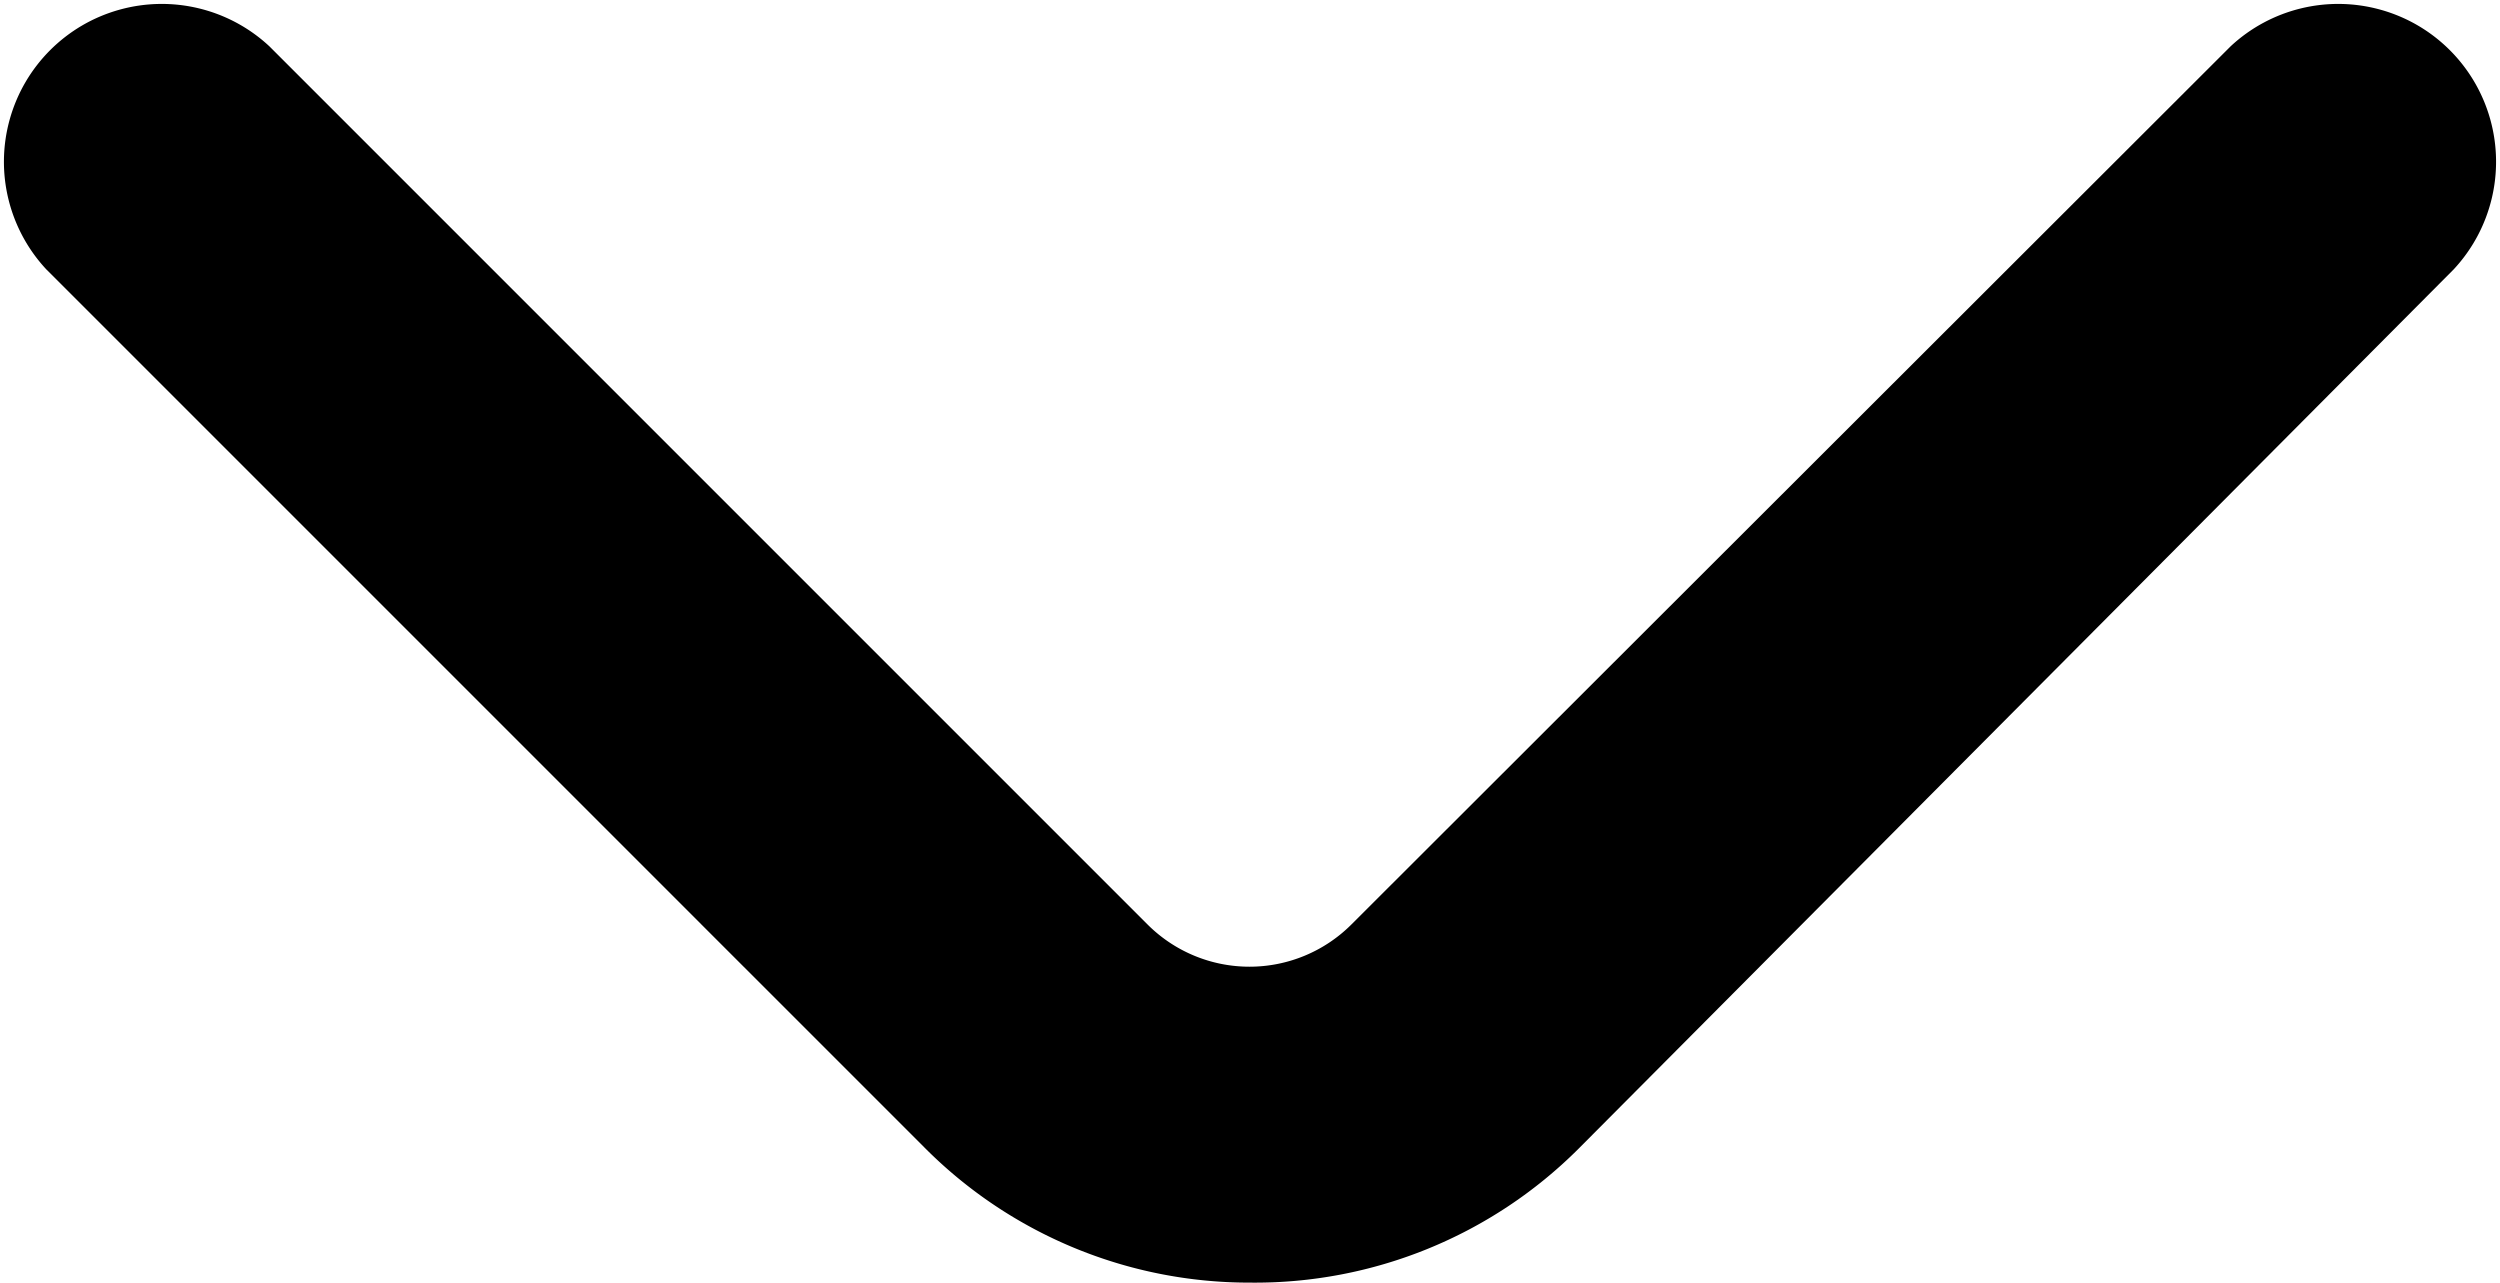 <svg xmlns="http://www.w3.org/2000/svg" viewBox="0 0 23.76 12.19" width="100%" height="100%"><title>line arrow</title><path d="M11.88,12.19a4.35,4.35,0,0,1-3.09-1.28L.44,2.56A1.5,1.5,0,0,1,2.56.44l8.35,8.35a1.37,1.37,0,0,0,1.93,0L21.2.44a1.5,1.5,0,0,1,2.12,2.12L15,10.92A4.35,4.35,0,0,1,11.88,12.19Z"/></svg>
